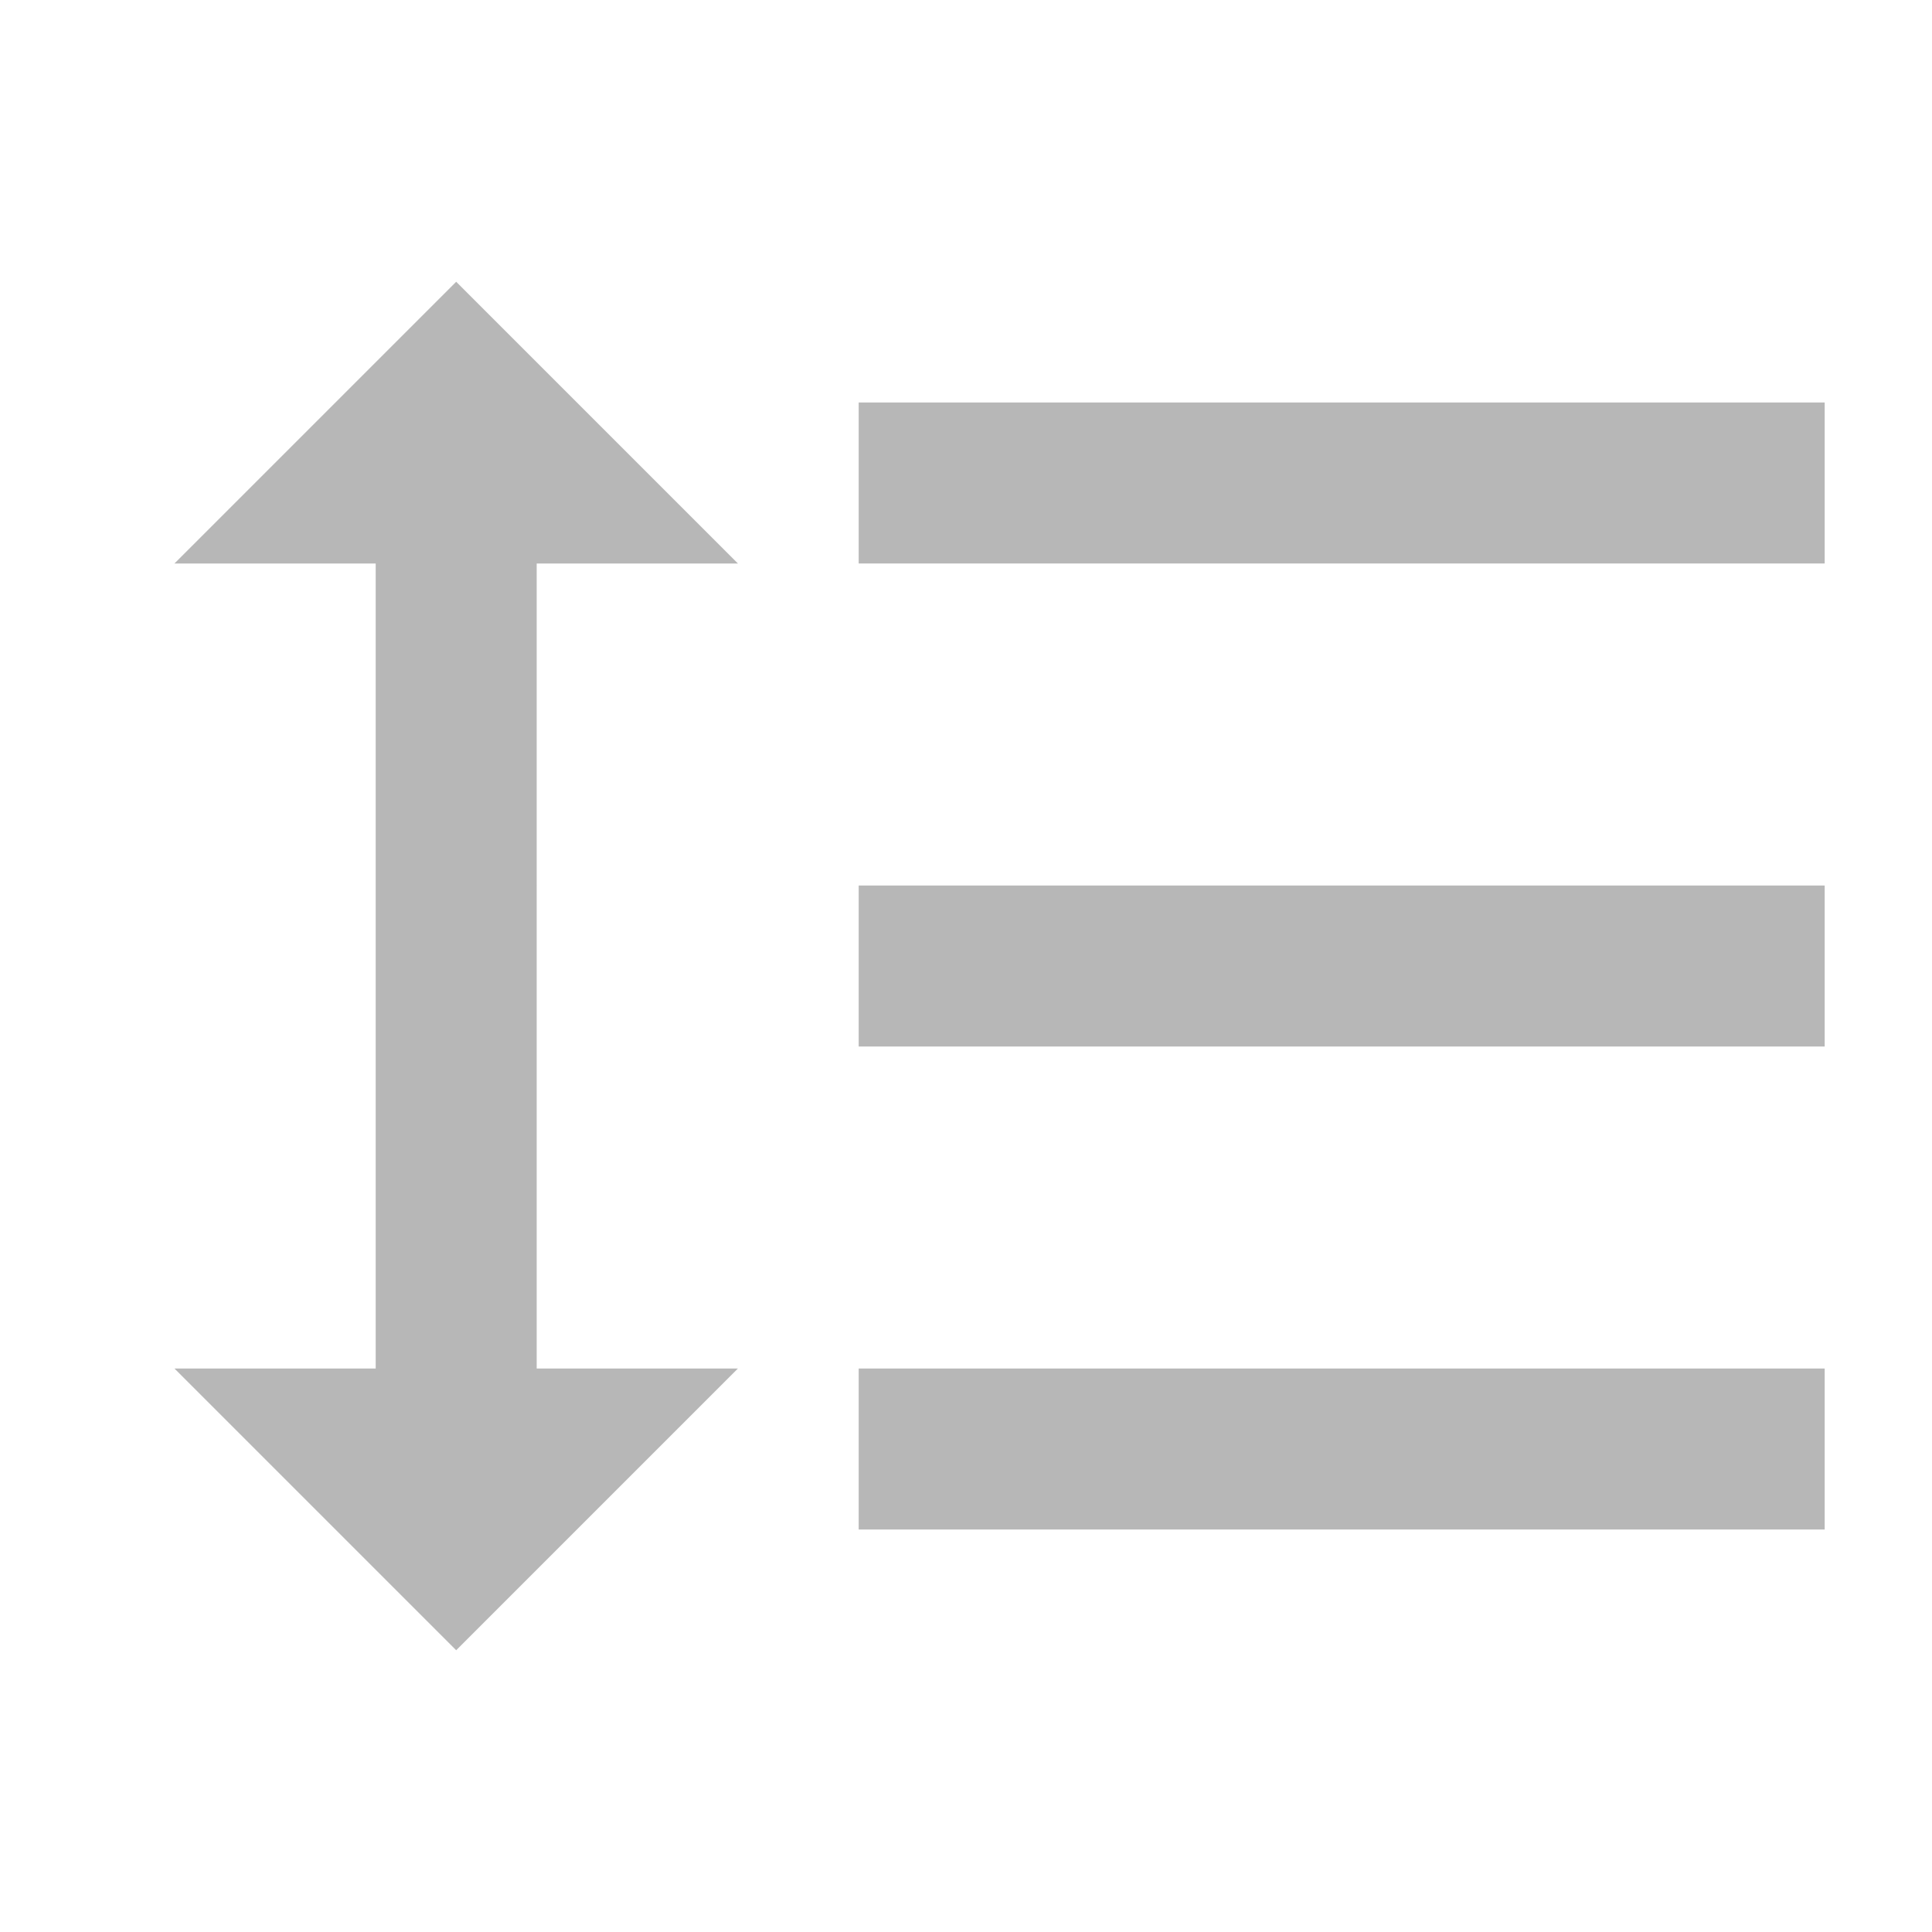 <?xml version="1.0" encoding="utf-8"?>
<!-- Generator: Adobe Illustrator 14.0.0, SVG Export Plug-In . SVG Version: 6.00 Build 43363)  -->
<!DOCTYPE svg PUBLIC "-//W3C//DTD SVG 1.1//EN" "http://www.w3.org/Graphics/SVG/1.1/DTD/svg11.dtd">
<svg version="1.1" id="图层_1" xmlns="http://www.w3.org/2000/svg" xmlns:xlink="http://www.w3.org/1999/xlink" x="0px" y="0px"
	 width="24px" height="24px" viewBox="0 0 24 24" enable-background="new 0 0 24 24" xml:space="preserve">
<path fill="#B7B7B7" d="M6.667,7h2.5l-3.5-3.5L2.167,7h2.5v10h-2.5l3.5,3.5l3.5-3.5h-2.5V7z M10.667,5v2h12V5H10.667z M10.667,19h12
	v-2h-12V19z M10.667,13h12v-2h-12V13z"/>
</svg>
